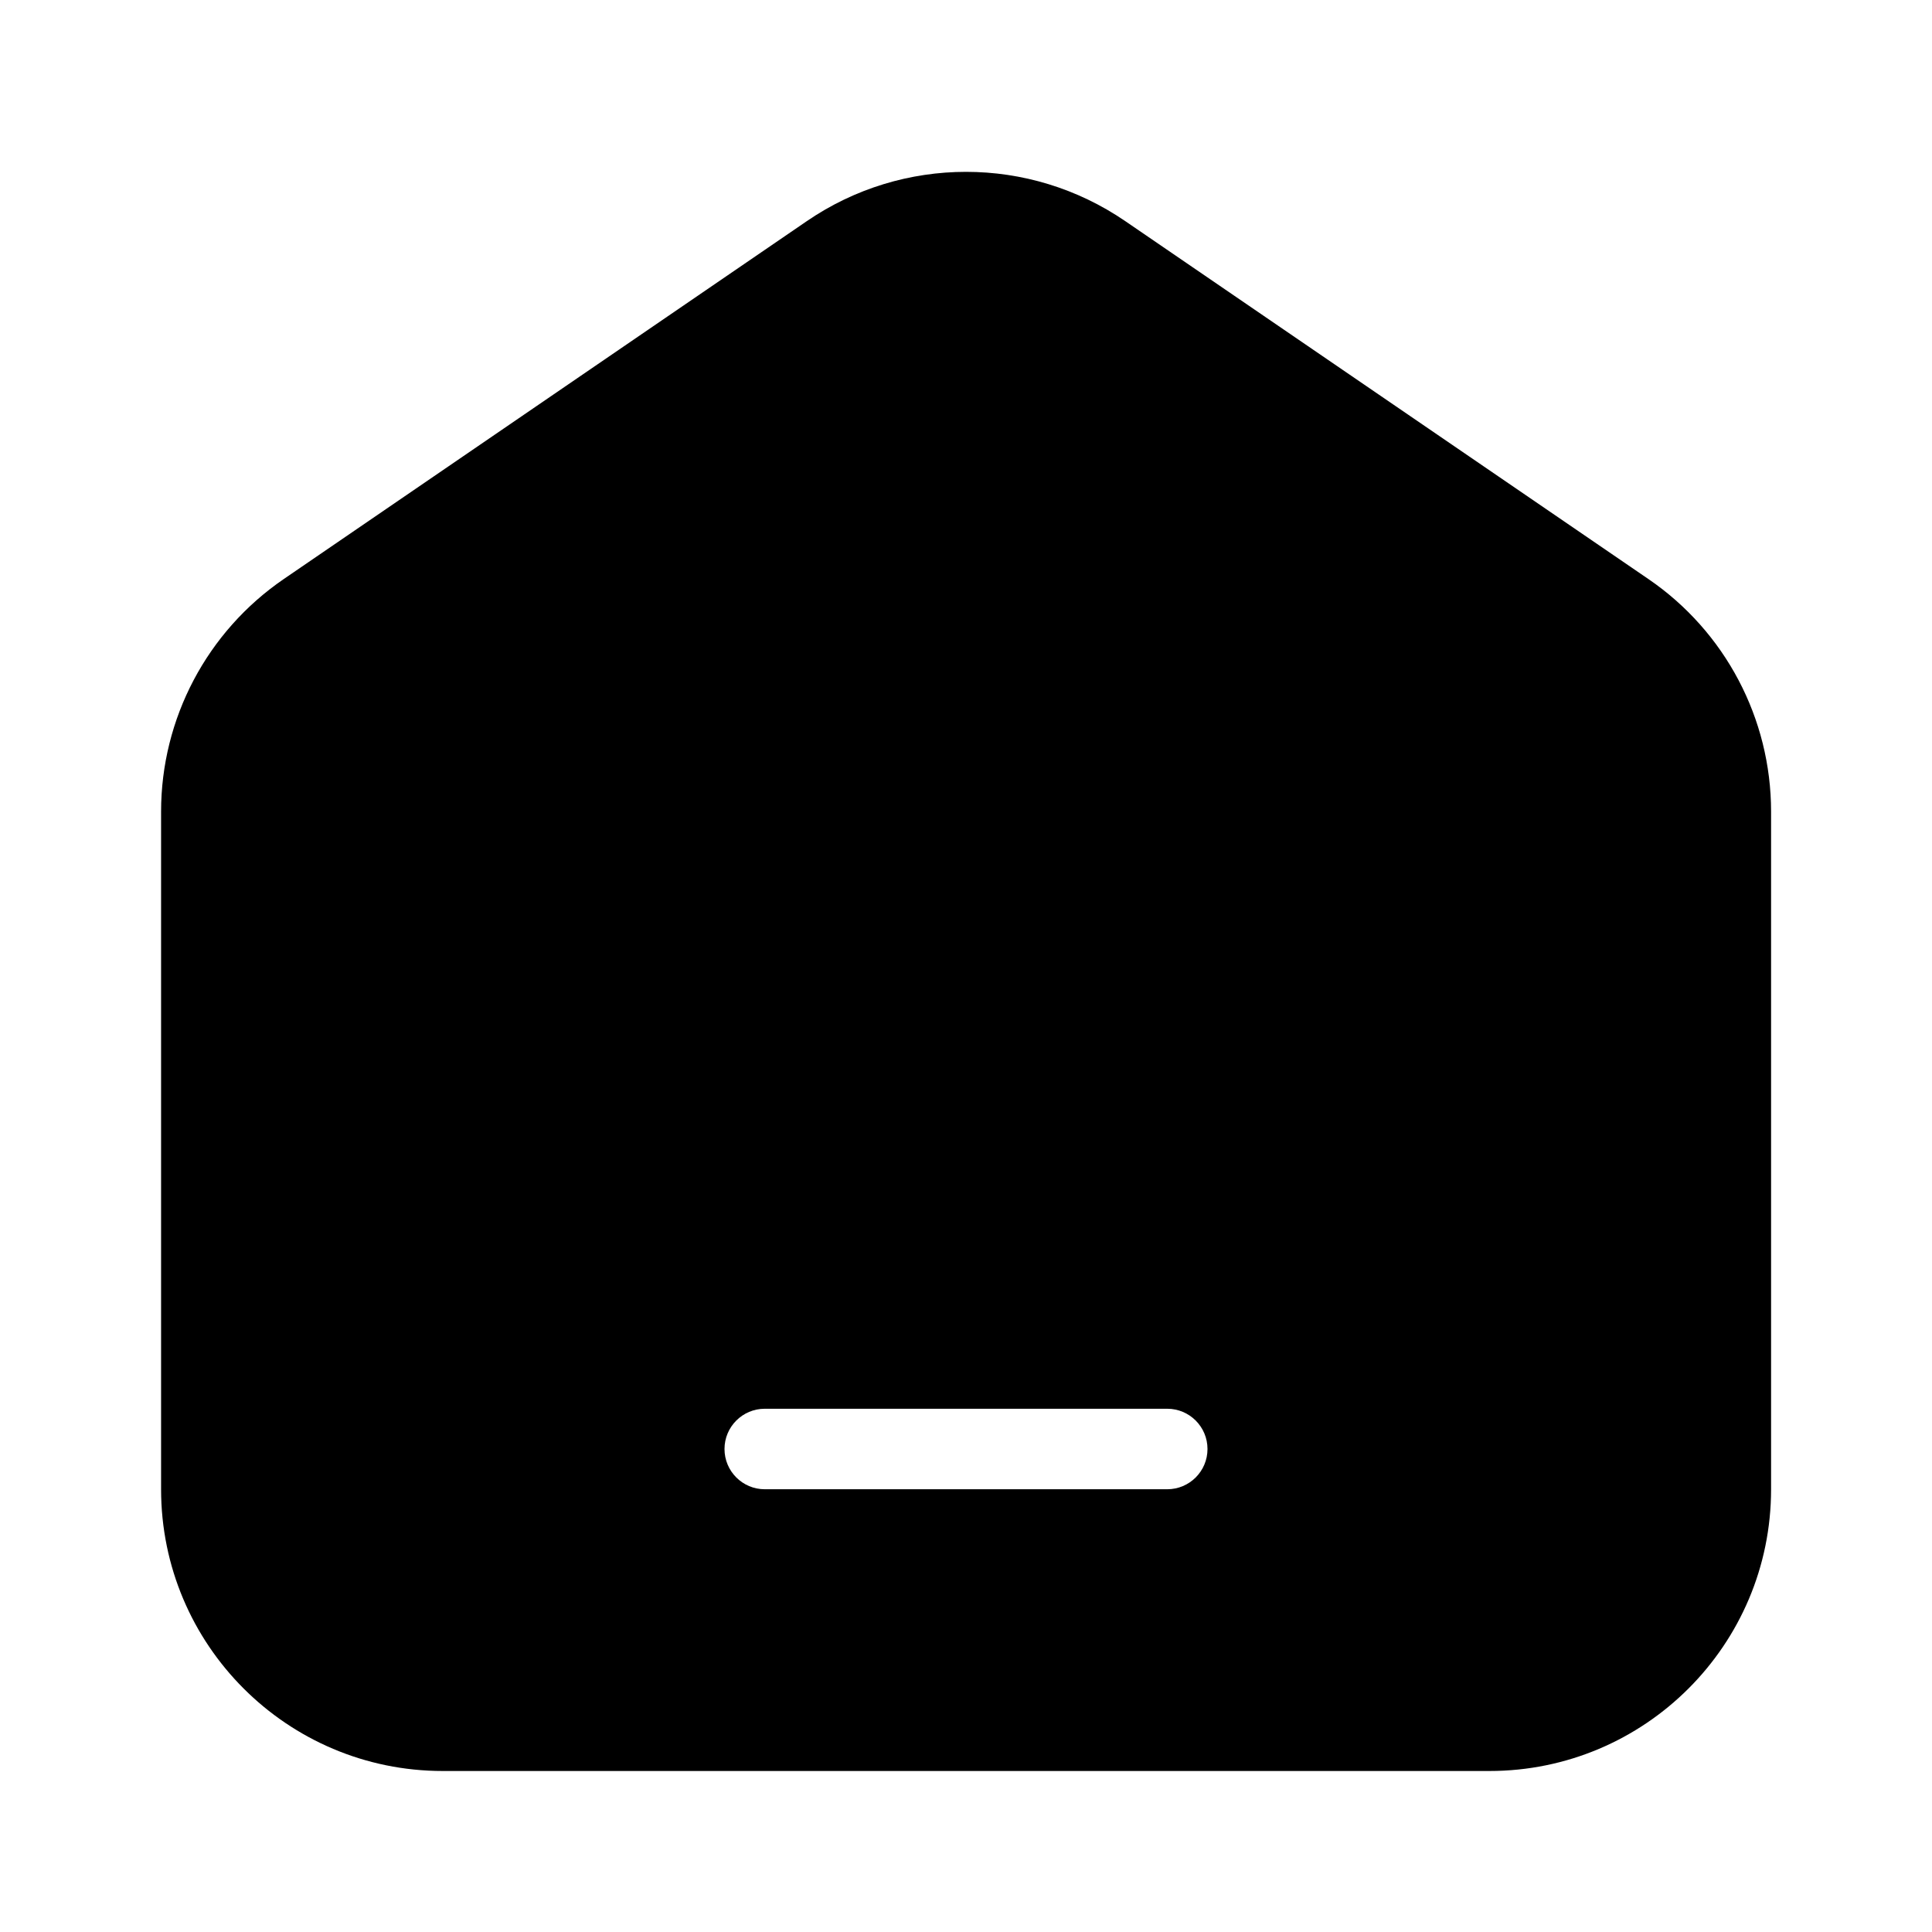 <svg fill="none" height="512" viewBox="0 0 24 24" width="512" xmlns="http://www.w3.org/2000/svg"><path clip-rule="evenodd" d="m10.024 2.746c1.192-.815 2.761-.815 3.953 0l6.5 4.447c.954.652 1.524 1.733 1.524 2.889v8.418c0 1.933-1.567 3.5-3.5 3.5h-13c-1.933 0-3.5-1.567-3.5-3.5v-8.418c0-1.155.57-2.236 1.524-2.889zm-.524 14.754c-.276 0-.5.224-.5.5s.224.5.5.5h5c.276 0 .5-.224.5-.5s-.224-.5-.5-.5z" fill="rgb(0,0,0)" fill-rule="evenodd"/></svg>